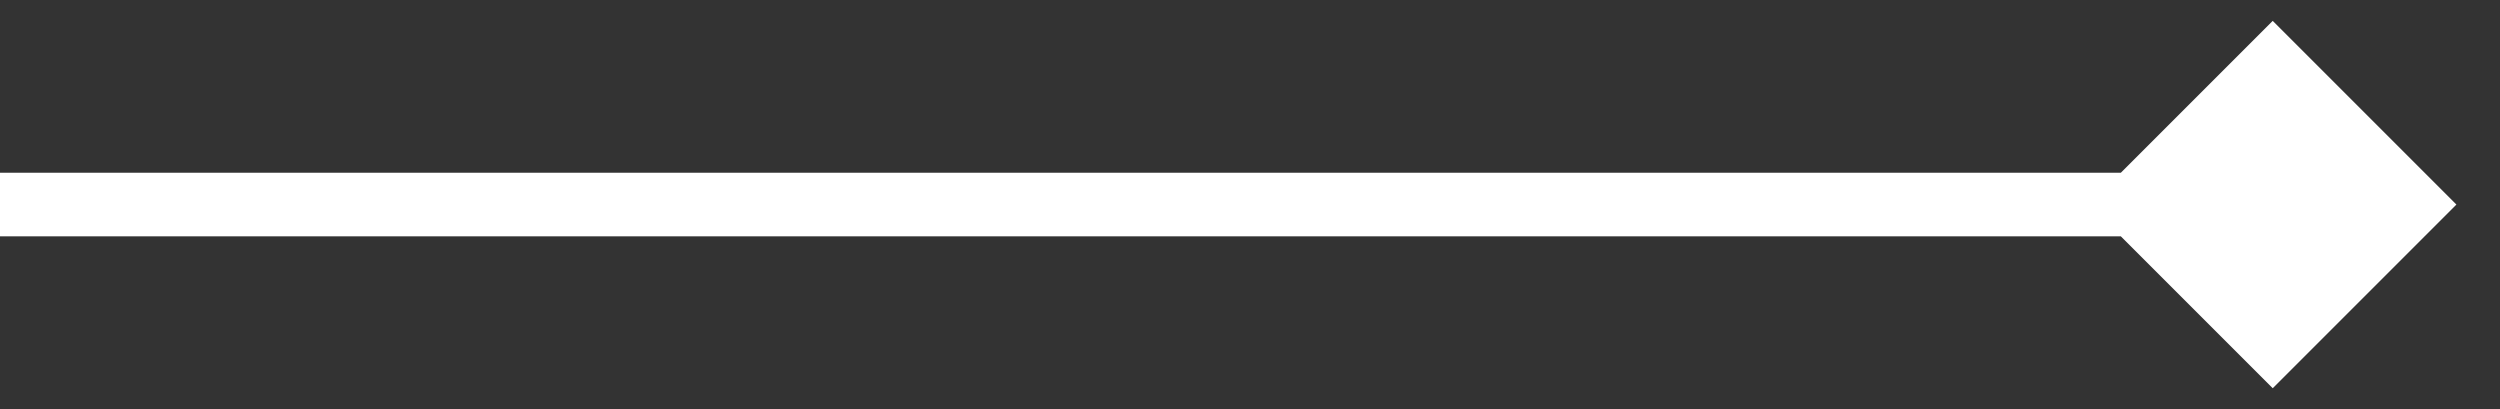 <svg width="55" height="9" viewBox="0 0 55 9" fill="none" xmlns="http://www.w3.org/2000/svg">
<rect x="0" y="0" width="55" height="9" fill="#333333" stroke="none"/>
<path d="M54.041 4.5L50 0.459L45.959 4.5L50 8.541L54.041 4.5ZM0 5.2H50V3.8H0V5.2Z" fill="white"/>
</svg>